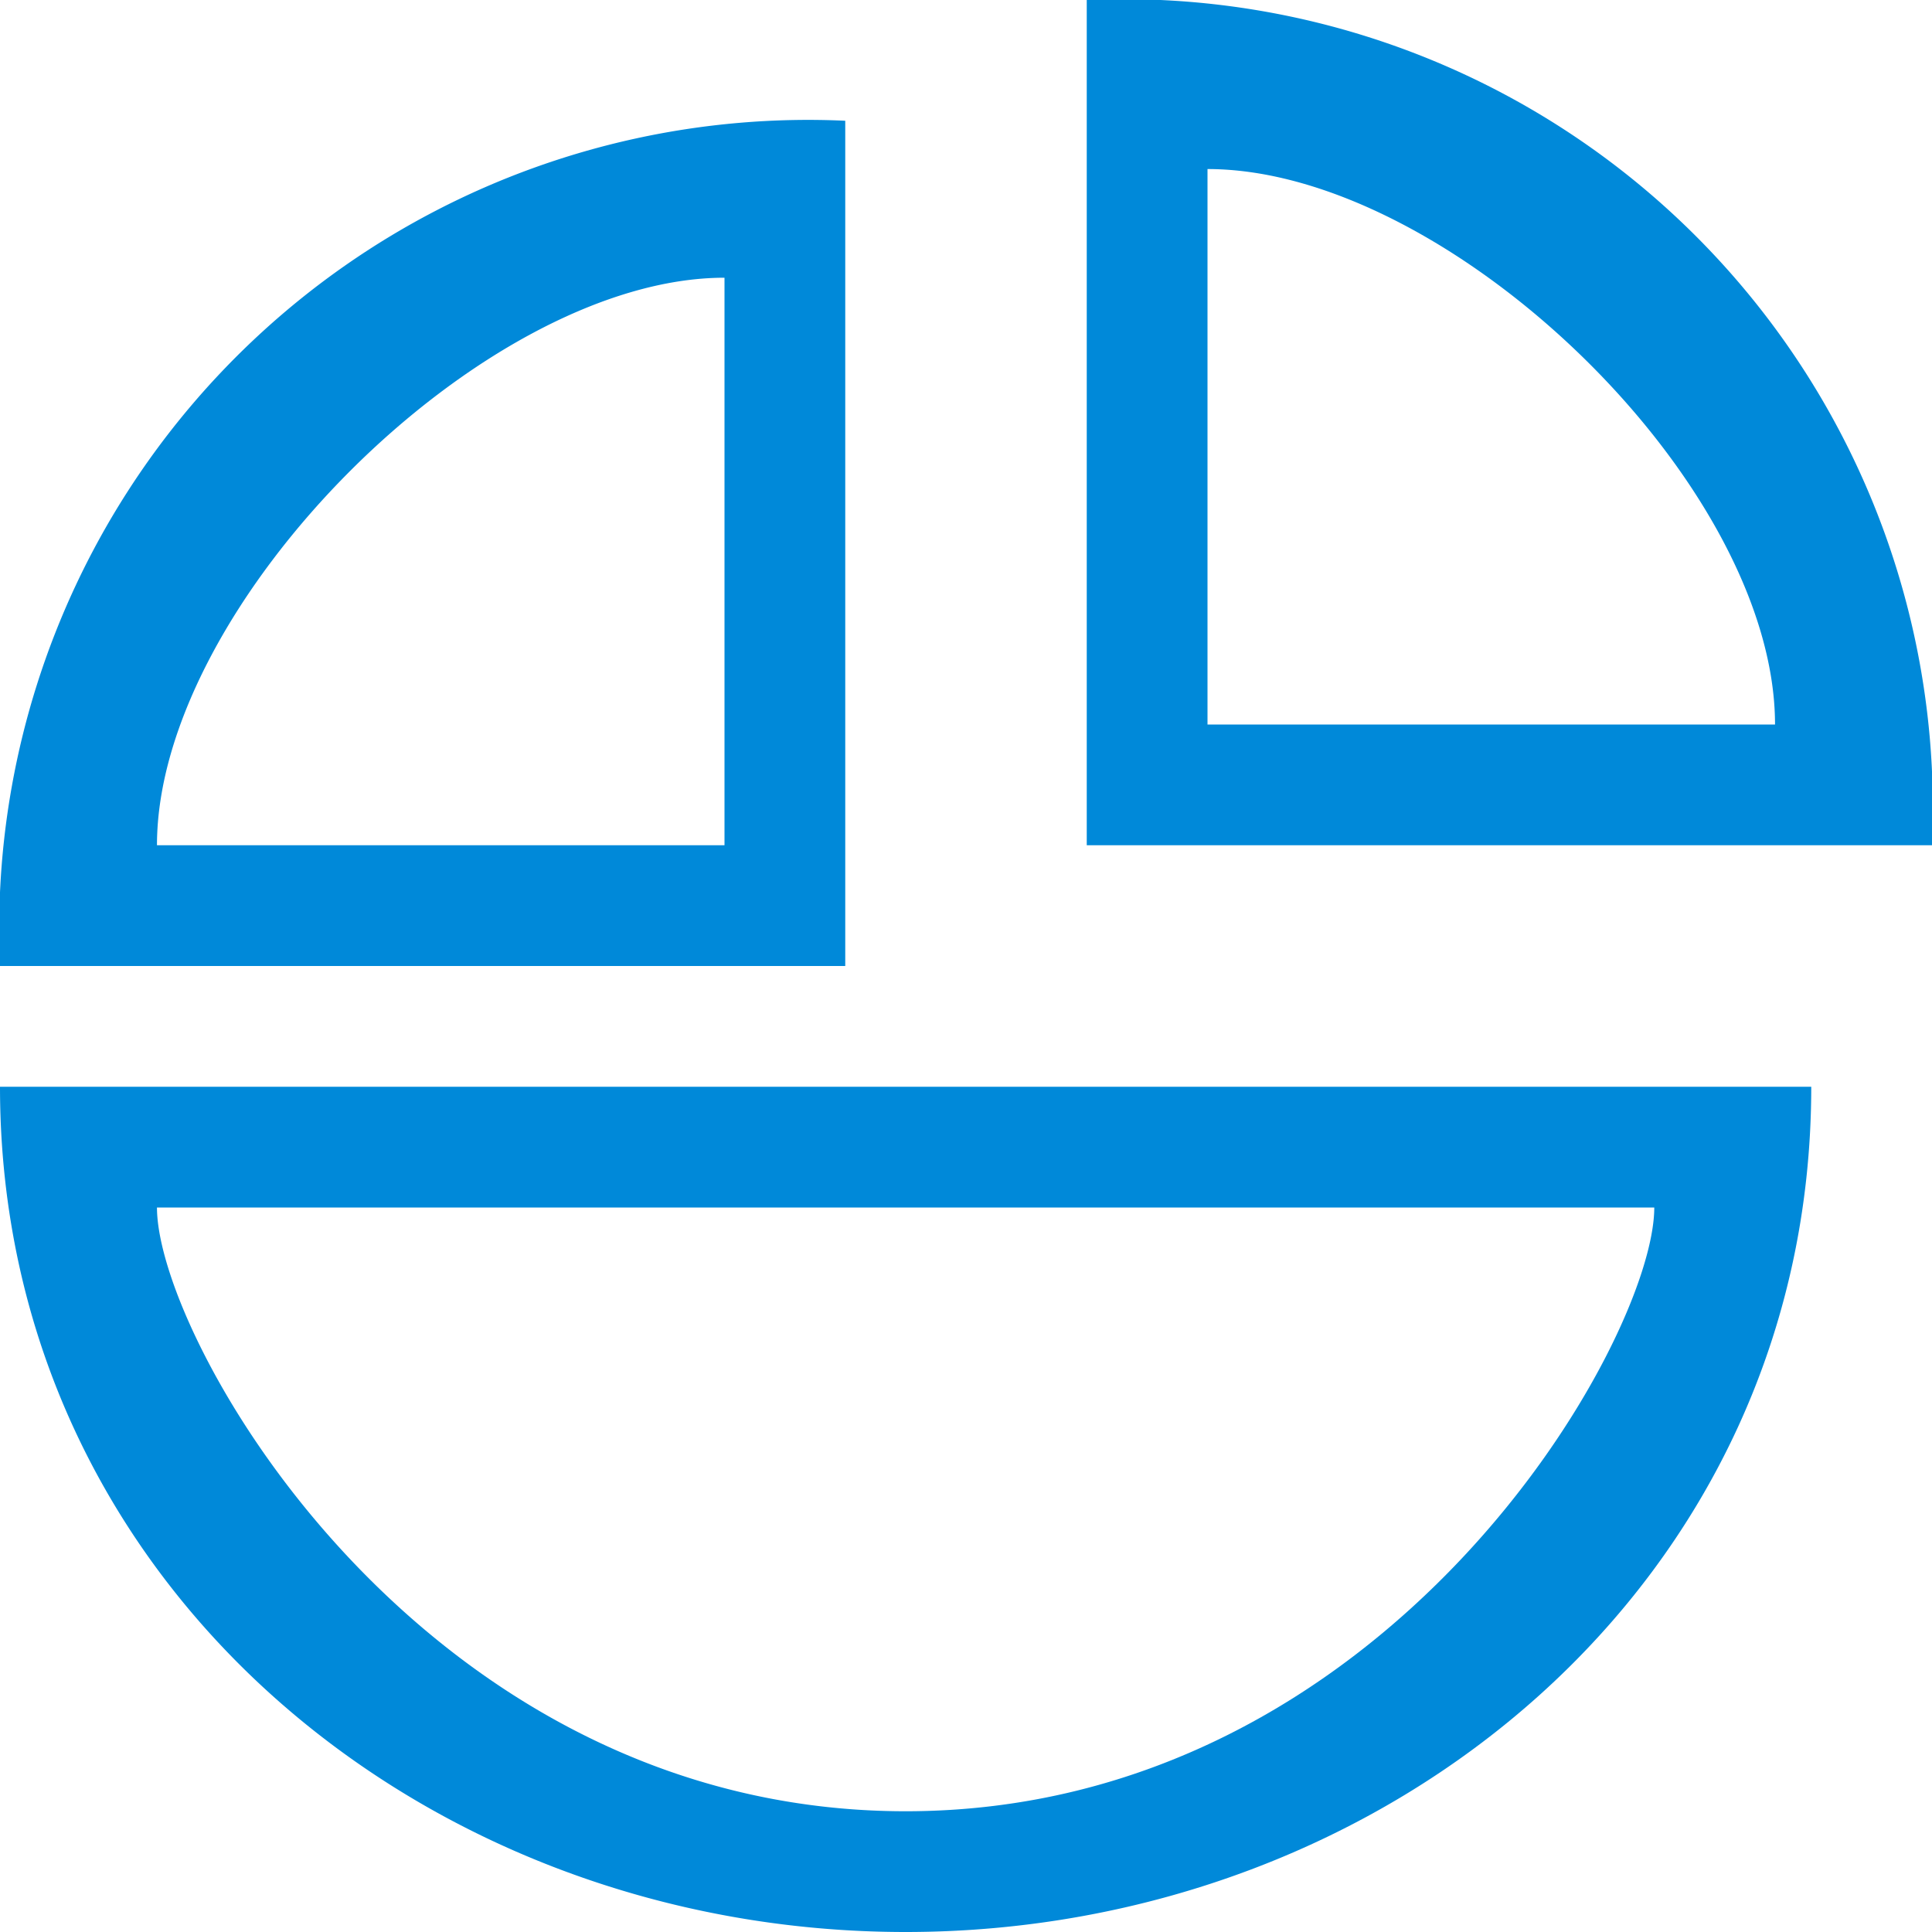 <svg id="Layer_1" data-name="Layer 1" xmlns="http://www.w3.org/2000/svg" width="16" height="16"><defs><style>.cls-1{fill:#0089d9;fill-rule:evenodd}</style></defs><g id="Graph"><path class="cls-1" d="M16 7a6.7 6.7 0 0 0-6.39-7H9v7zm-6-5.6c2 0 4.7 2.6 4.7 4.6H10zM0 9c0 4.1 3.5 7 7.5 7S15 13.1 15 9zm7.5 6c-4 0-6.2-3.9-6.2-5h12.4c0 1.1-2.2 5-6.2 5zM7 1a6.7 6.7 0 0 0-7 6.39V8h7zM6 7H1.3C1.3 5 4 2.3 6 2.3z"/></g></svg>